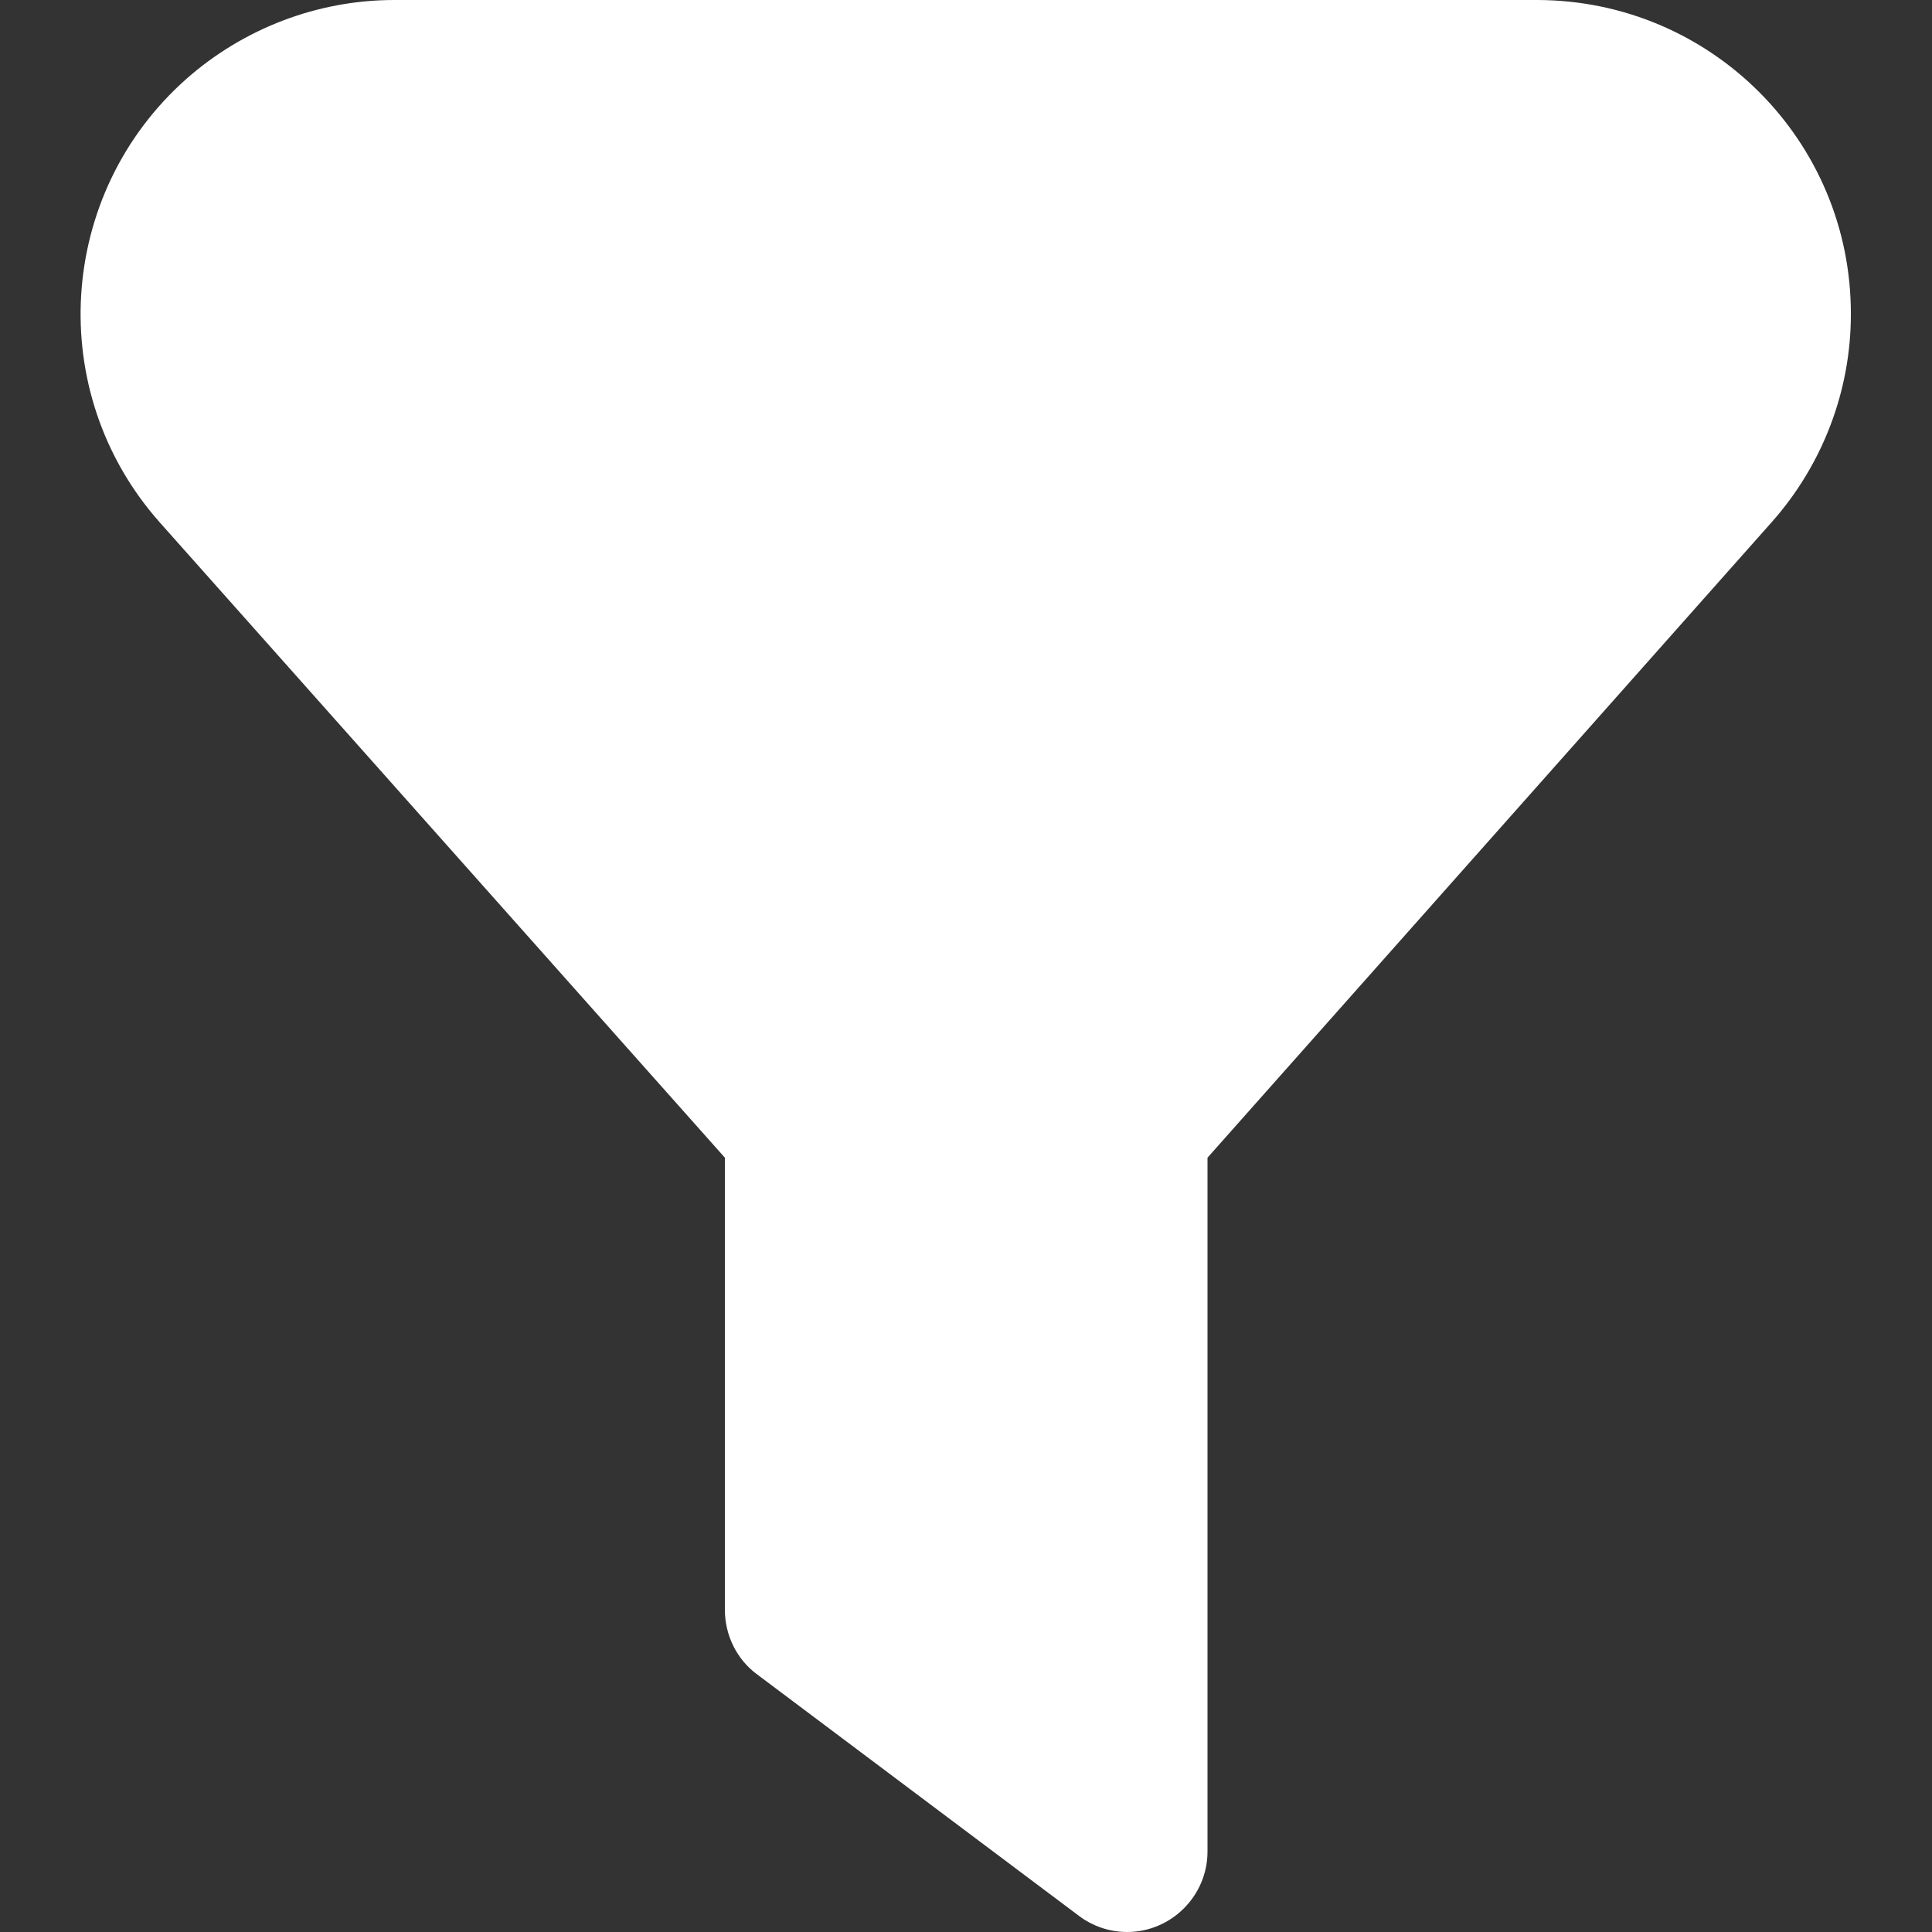 <?xml version="1.0" encoding="utf-8"?>
<!-- Generator: Adobe Illustrator 27.7.0, SVG Export Plug-In . SVG Version: 6.00 Build 0)  -->
<svg version="1.1" id="Layer_1" xmlns="http://www.w3.org/2000/svg" xmlns:xlink="http://www.w3.org/1999/xlink" x="0px" y="0px"
	 viewBox="0 0 512 512" style="enable-background:new 0 0 512 512;" xml:space="preserve">
<rect x="0" y="0" width="512" height="512" fill="#333333" stroke="none"/>
<style type="text/css">
	.st0{fill:#FFFFFF;}
</style>
<path class="st0" d="M298.7,512c-4.6,0-9.1-1.5-12.8-4.3l-85.3-64c-5.4-4-8.5-10.4-8.5-17.1V306.8L42.3,138.4
	C11.8,104,15,51.4,49.4,20.9C64.6,7.5,84.2,0,104.5,0h302.9c46,0.1,83.2,37.3,83.1,83.3c0,20.3-7.5,39.9-21,55.1L320,306.8v183.9
	C320,502.4,310.4,512,298.7,512z"/>
</svg>

